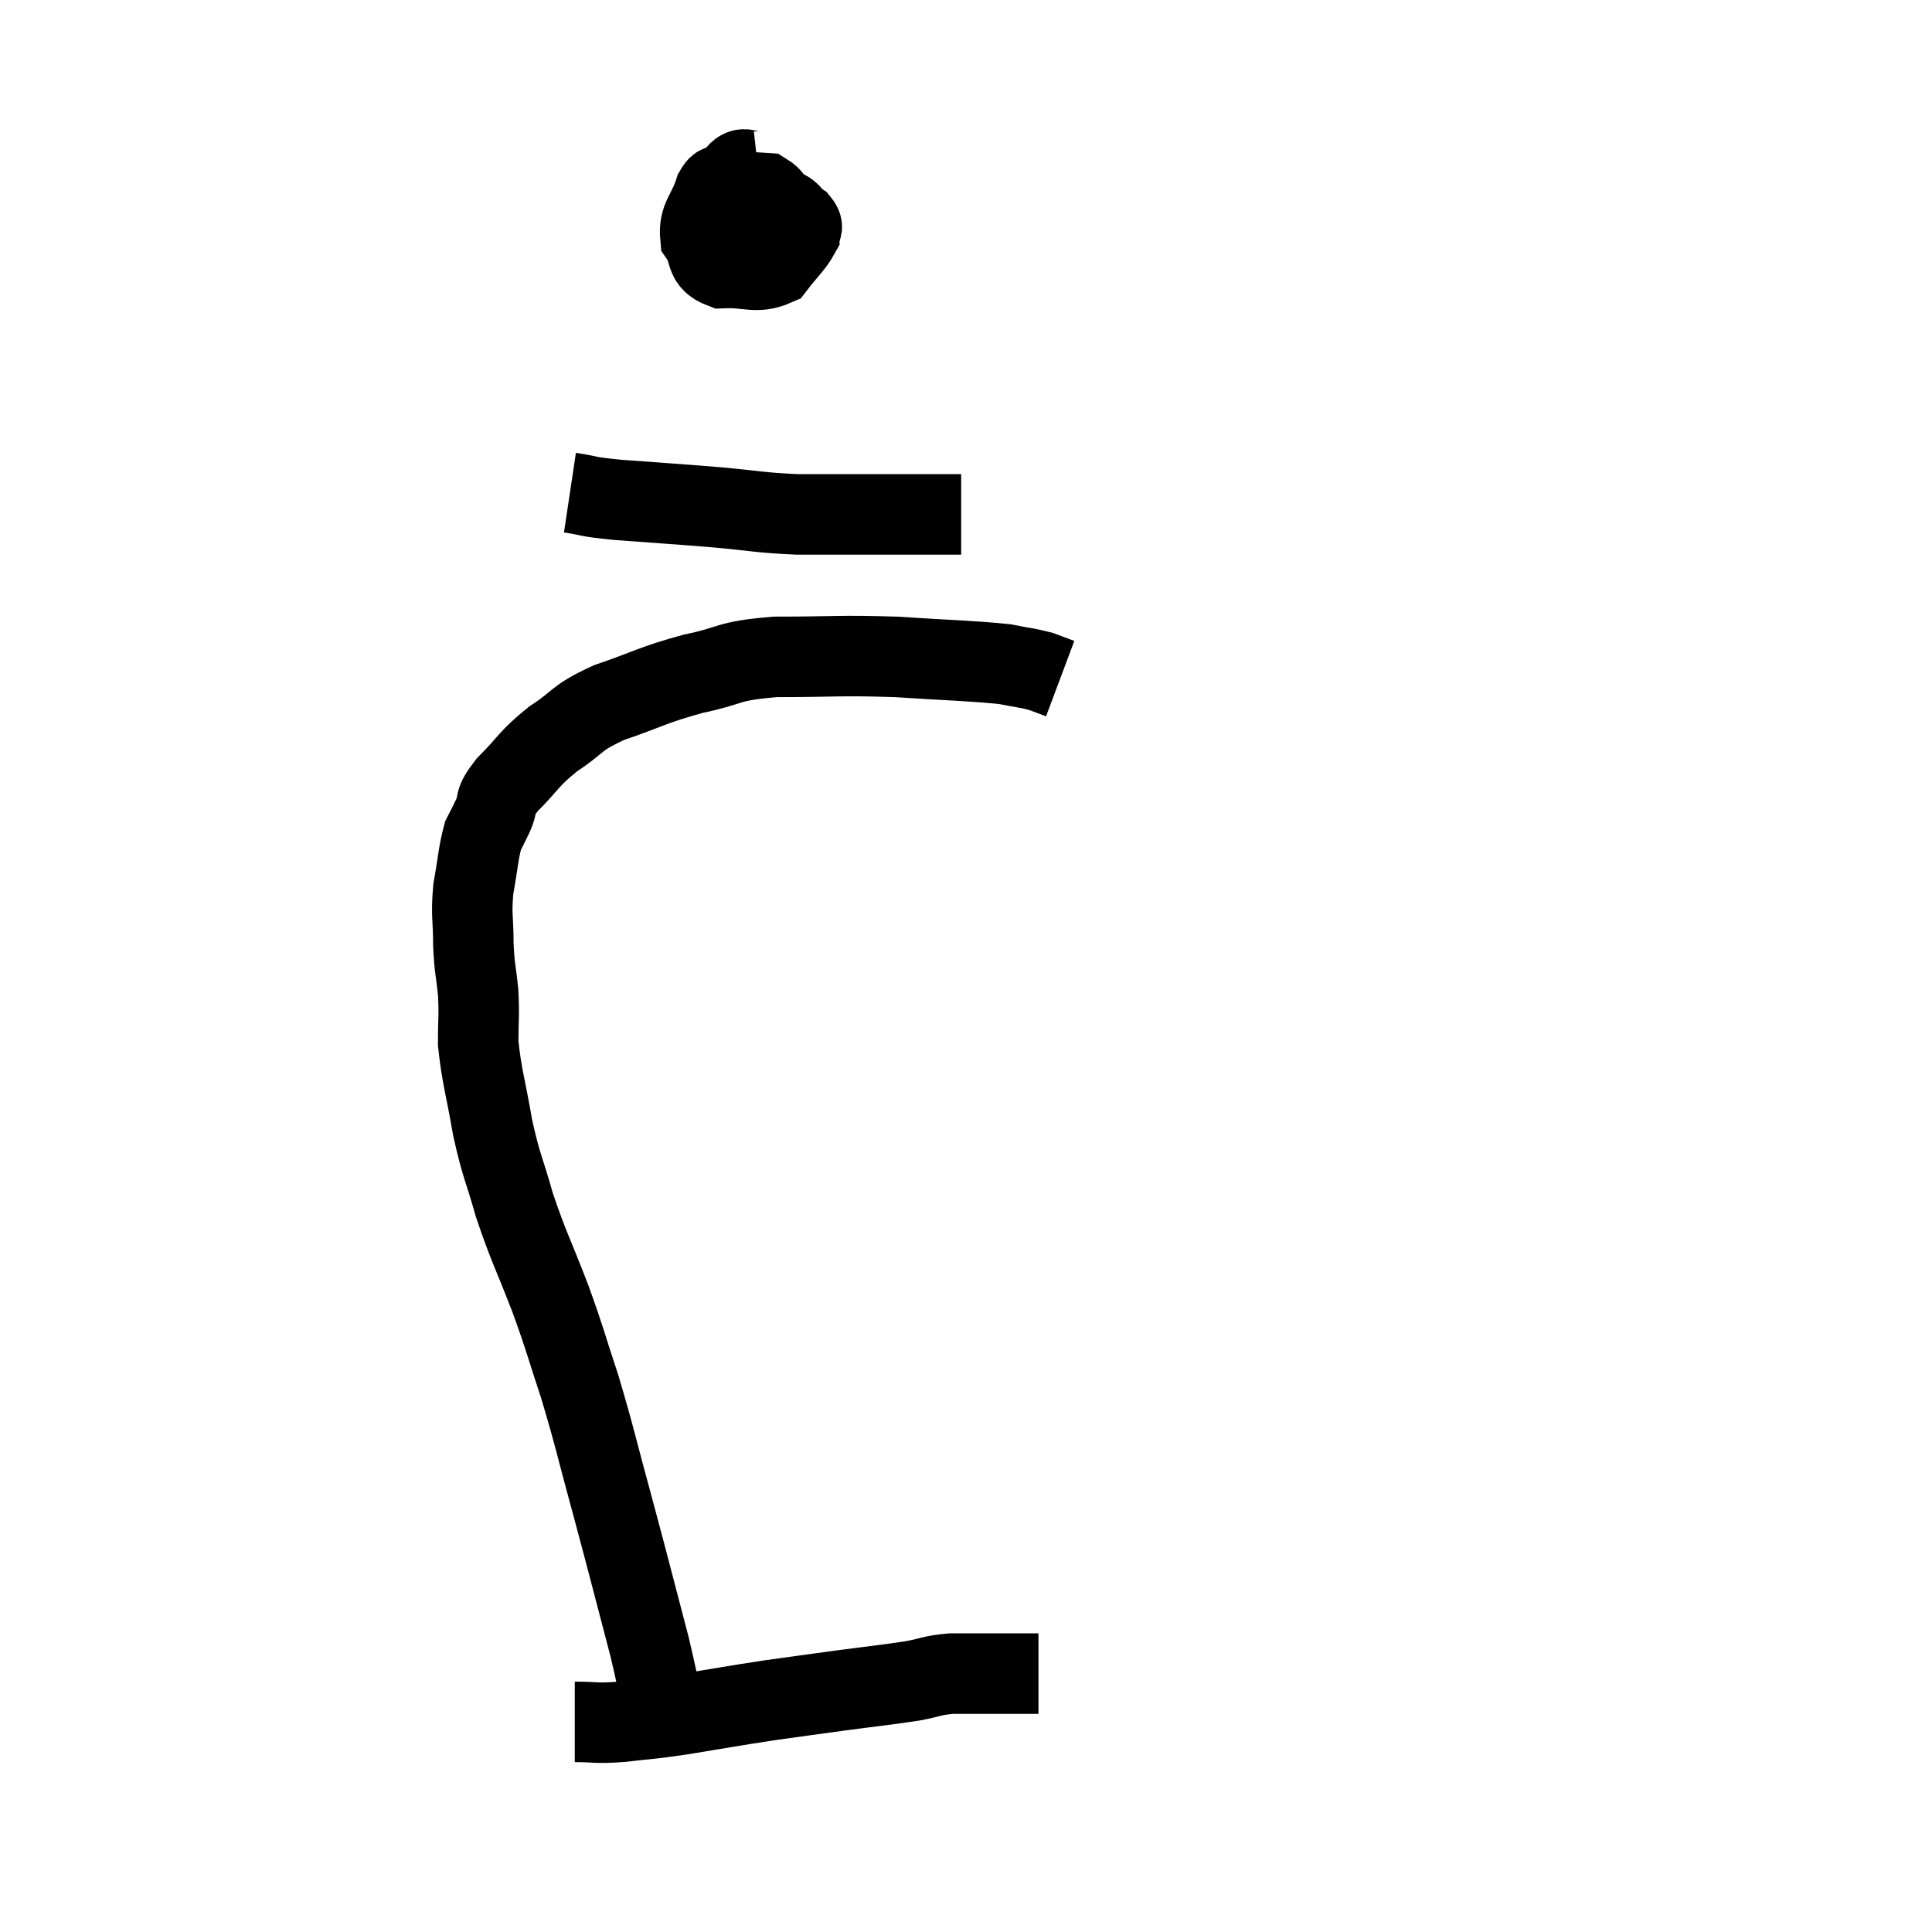 <svg width="48" height="48" viewBox="0 0 48 48" xmlns="http://www.w3.org/2000/svg"><path d="M 16.56 43.08 C 16.35 42, 16.47 42.315, 16.14 40.92 C 15.69 39.21, 15.675 39.12, 15.24 37.5 C 14.82 35.97, 14.79 35.745, 14.4 34.44 C 14.04 33.36, 14.085 33.405, 13.68 32.28 C 13.23 31.11, 13.14 31.005, 12.78 29.94 C 12.51 28.98, 12.465 29.025, 12.24 28.02 C 12.06 26.97, 11.97 26.76, 11.88 25.92 C 11.88 25.29, 11.91 25.275, 11.88 24.66 C 11.82 24.06, 11.79 24.105, 11.76 23.46 C 11.76 22.77, 11.7 22.755, 11.76 22.08 C 11.88 21.42, 11.88 21.21, 12 20.76 C 12.12 20.52, 12.09 20.595, 12.24 20.28 C 12.42 19.89, 12.225 19.98, 12.6 19.5 C 13.17 18.93, 13.11 18.87, 13.74 18.36 C 14.43 17.91, 14.25 17.865, 15.12 17.46 C 16.17 17.1, 16.185 17.025, 17.22 16.74 C 18.24 16.53, 18 16.425, 19.26 16.32 C 20.76 16.32, 20.835 16.275, 22.26 16.32 C 23.61 16.41, 24.06 16.41, 24.96 16.5 C 25.41 16.59, 25.515 16.59, 25.86 16.68 C 26.1 16.77, 26.22 16.815, 26.34 16.86 L 26.34 16.86" fill="none" stroke="black" stroke-width="2"></path><path d="M 18.84 4.26 C 18.57 4.29, 18.495 4.095, 18.3 4.32 C 18.18 4.74, 18.075 4.665, 18.06 5.16 C 18.15 5.73, 18.03 5.97, 18.24 6.3 C 18.57 6.39, 18.66 6.435, 18.9 6.48 C 19.05 6.48, 19.095 6.6, 19.2 6.48 C 19.26 6.24, 19.29 6.24, 19.32 6 C 19.32 5.76, 19.32 5.64, 19.32 5.52 C 19.32 5.52, 19.395 5.7, 19.32 5.52 C 19.17 5.16, 19.335 4.995, 19.02 4.8 C 18.54 4.77, 18.375 4.755, 18.06 4.74 C 17.91 4.74, 17.925 4.455, 17.76 4.74 C 17.58 5.31, 17.355 5.4, 17.4 5.88 C 17.67 6.27, 17.475 6.48, 17.94 6.66 C 18.6 6.63, 18.78 6.81, 19.26 6.6 C 19.56 6.21, 19.71 6.09, 19.86 5.82 C 19.86 5.67, 19.995 5.685, 19.86 5.52 C 19.59 5.34, 19.71 5.25, 19.32 5.16 L 18.3 5.16" fill="none" stroke="black" stroke-width="2"></path><path d="M 14.16 12.24 C 14.76 12.33, 14.46 12.33, 15.36 12.42 C 16.56 12.51, 16.65 12.51, 17.76 12.6 C 18.78 12.69, 18.825 12.735, 19.8 12.78 C 20.73 12.78, 20.67 12.78, 21.66 12.78 C 22.71 12.78, 23.205 12.78, 23.76 12.78 L 23.88 12.78" fill="none" stroke="black" stroke-width="2"></path><path d="M 14.28 42.78 C 14.85 42.78, 14.76 42.825, 15.42 42.78 C 16.17 42.69, 15.99 42.735, 16.92 42.6 C 18.03 42.42, 18.15 42.39, 19.14 42.24 C 20.01 42.12, 19.995 42.12, 20.88 42 C 21.78 41.88, 21.99 41.865, 22.68 41.76 C 23.16 41.67, 23.13 41.625, 23.64 41.58 C 24.18 41.58, 24.225 41.58, 24.72 41.58 C 25.17 41.58, 25.35 41.58, 25.62 41.58 L 25.8 41.58" fill="none" stroke="black" stroke-width="2"></path></svg>